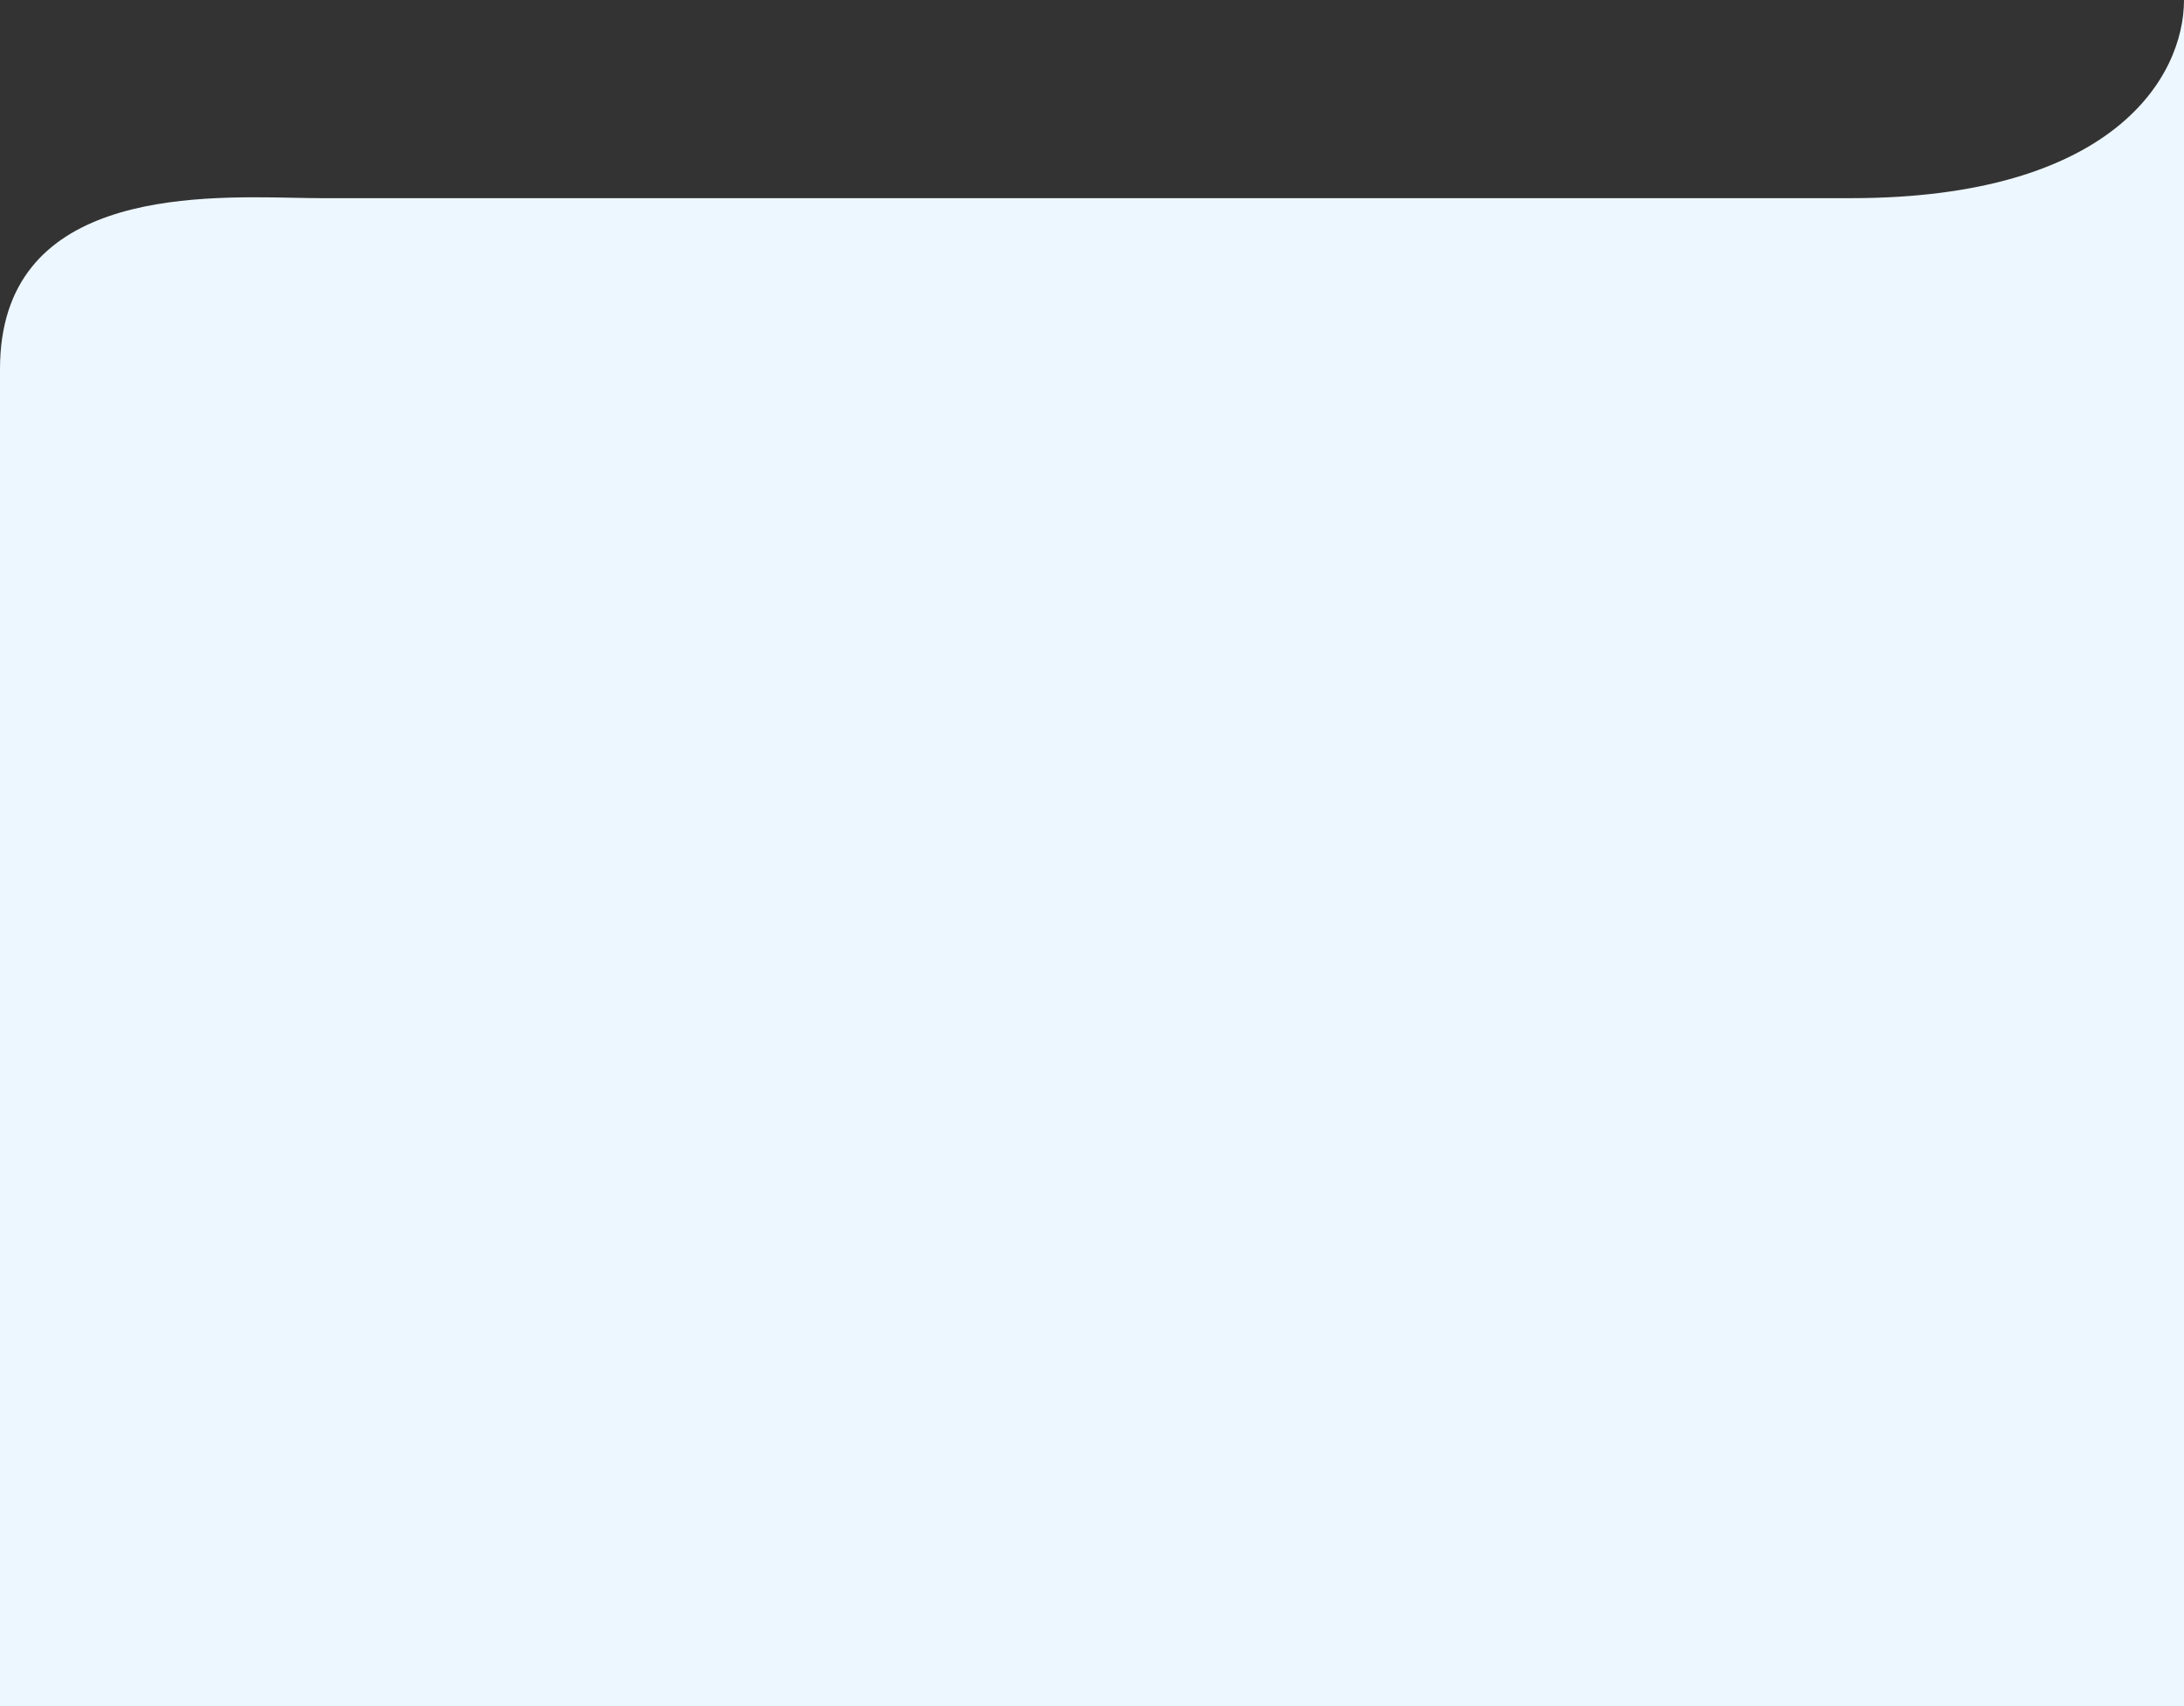 <svg width="1728" height="1350" viewBox="0 0 1728 1350" fill="none" xmlns="http://www.w3.org/2000/svg">
<rect x="0" y="0" width="1728" height="1350" fill="#333333" stroke="none"/>
<path fill-rule="evenodd" clip-rule="evenodd" d="M0 292.006V981.284V1297.44V1350H1728V992.9V981.284V0C1728 60.483 1672.5 156.8 1464.5 156.8H254.376C248.042 156.8 240.848 156.656 232.995 156.499C151.749 154.876 0 151.845 0 292.006Z" fill="#EDF7FF"/>
</svg>
